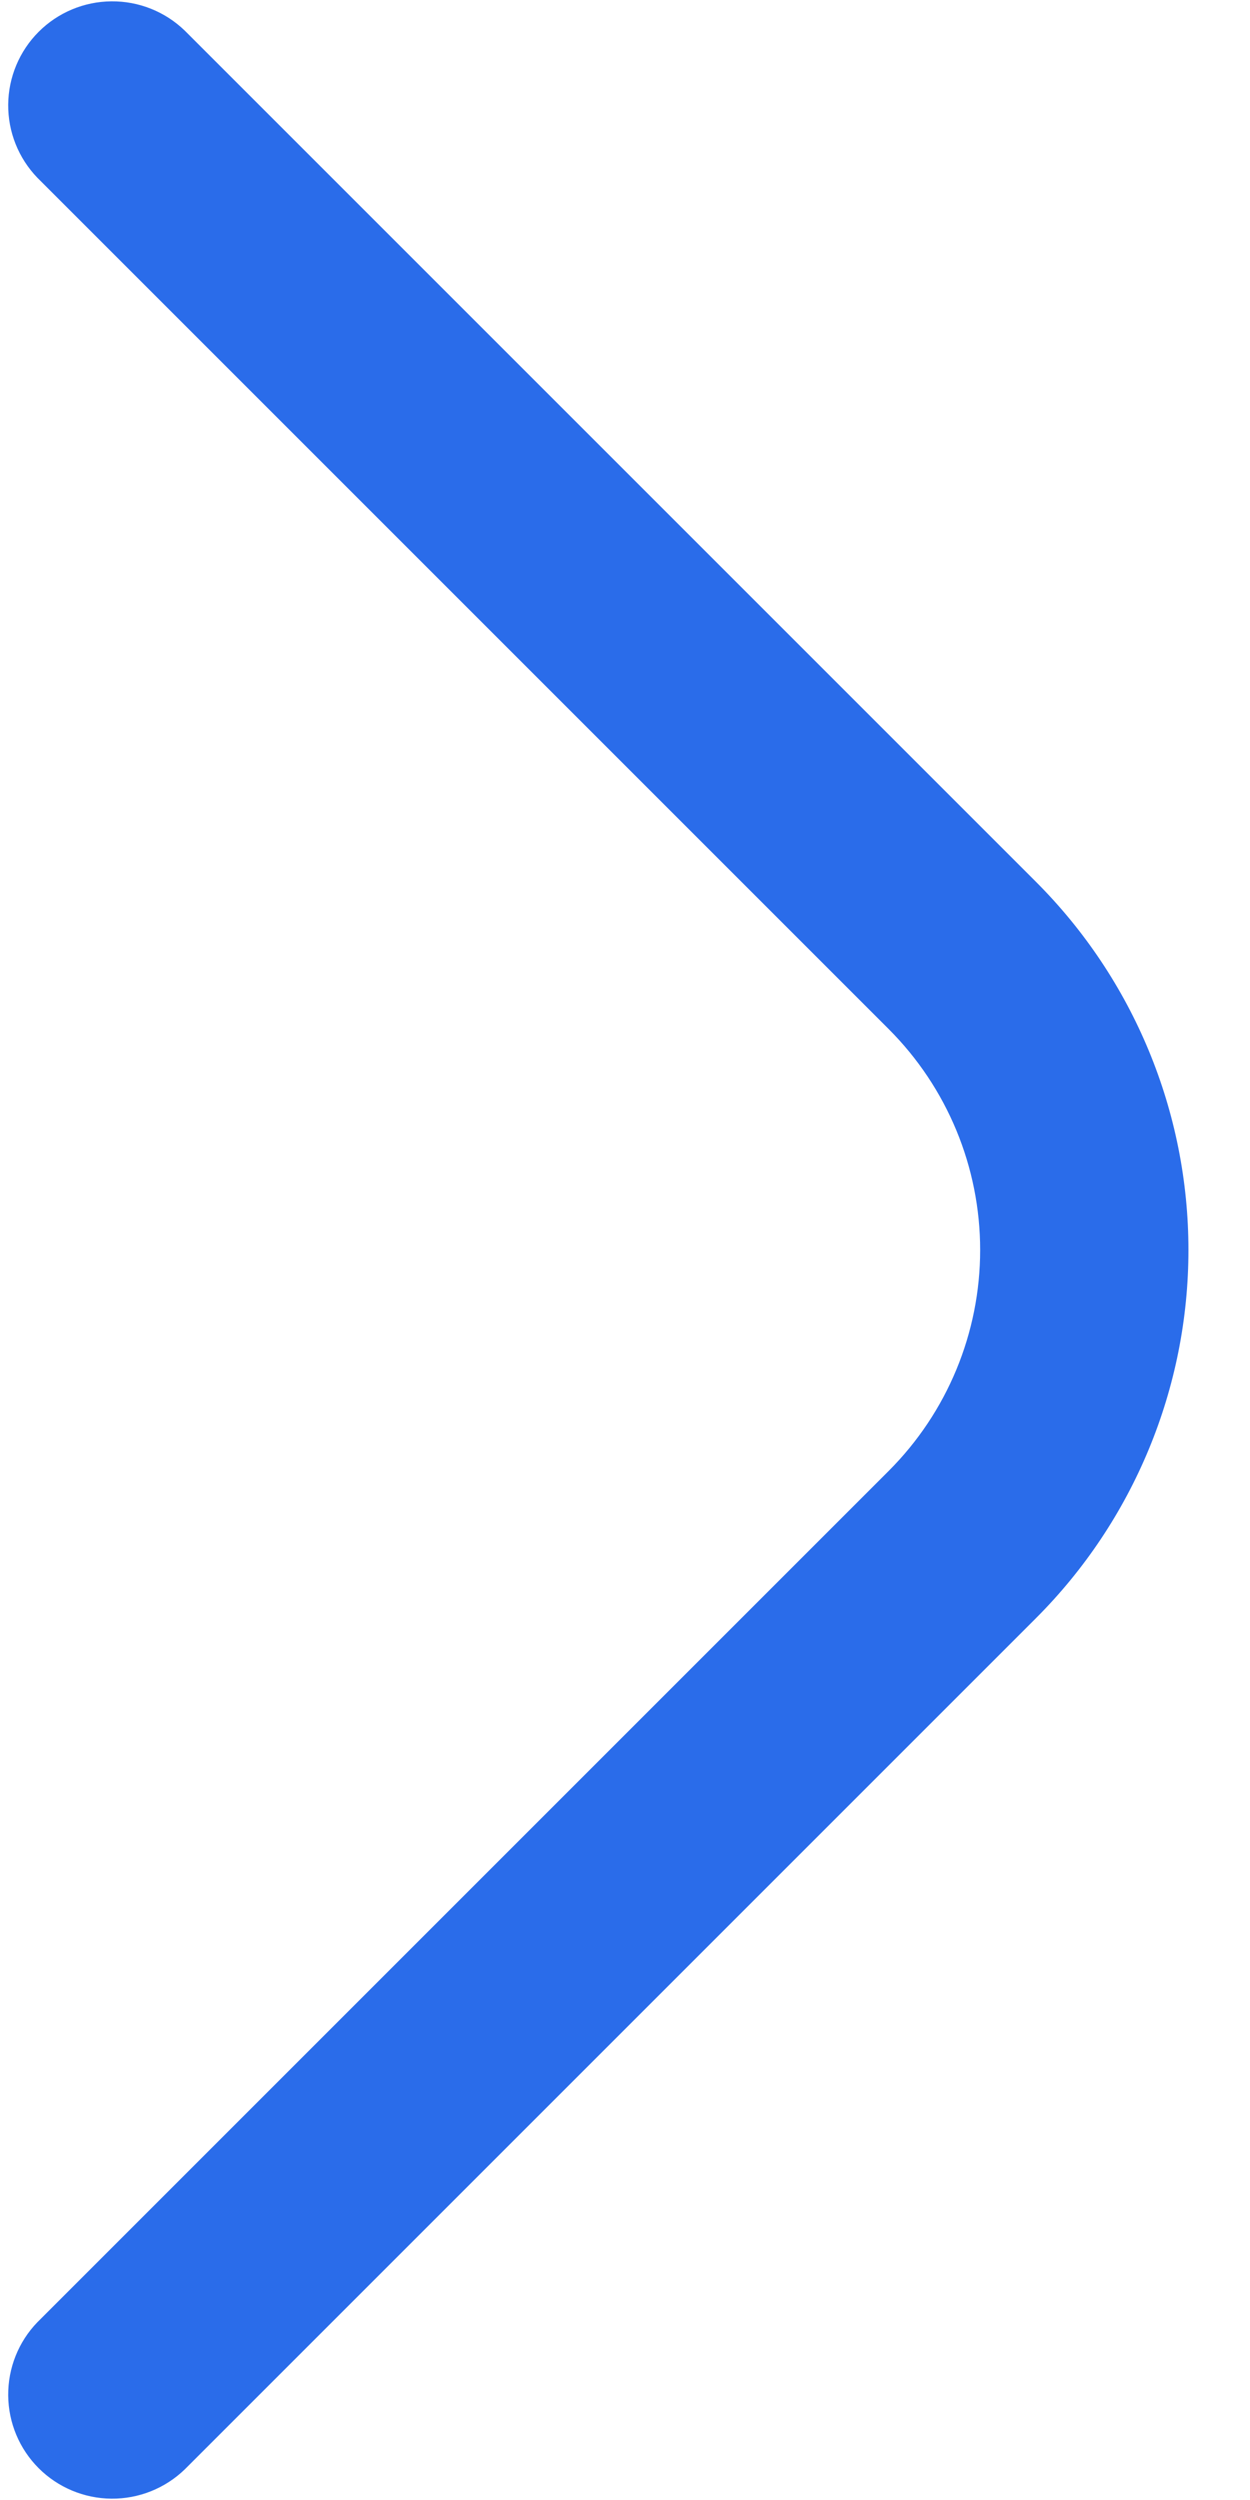 <svg width="16" height="32" xmlns="http://www.w3.org/2000/svg">

 <g>
  <title>background</title>
  <rect fill="none" id="canvas_background" height="402" width="582" y="-1" x="-1"/>
 </g>
 <g>
  <title>Layer 1</title>
  <path transform="rotate(-180 7.659,16) " id="svg_1" fill="#2a6cea" d="m14.839,2.276c0.243,-0.251 0.377,-0.588 0.374,-0.938c-0.003,-0.35 -0.143,-0.684 -0.39,-0.931c-0.247,-0.247 -0.582,-0.387 -0.931,-0.39c-0.349,-0.003 -0.686,0.131 -0.938,0.374l-10.896,10.896c-1.25,1.25 -1.952,2.946 -1.952,4.713c0,1.768 0.702,3.463 1.952,4.713l10.896,10.896c0.252,0.243 0.588,0.377 0.938,0.374c0.35,-0.003 0.684,-0.143 0.931,-0.39c0.247,-0.247 0.387,-0.582 0.39,-0.931c0.003,-0.35 -0.131,-0.686 -0.374,-0.938l-10.896,-10.896c-0.75,-0.75 -1.171,-1.767 -1.171,-2.828c0,-1.061 0.421,-2.078 1.171,-2.828l10.896,-10.896z"/>
 </g>
</svg>